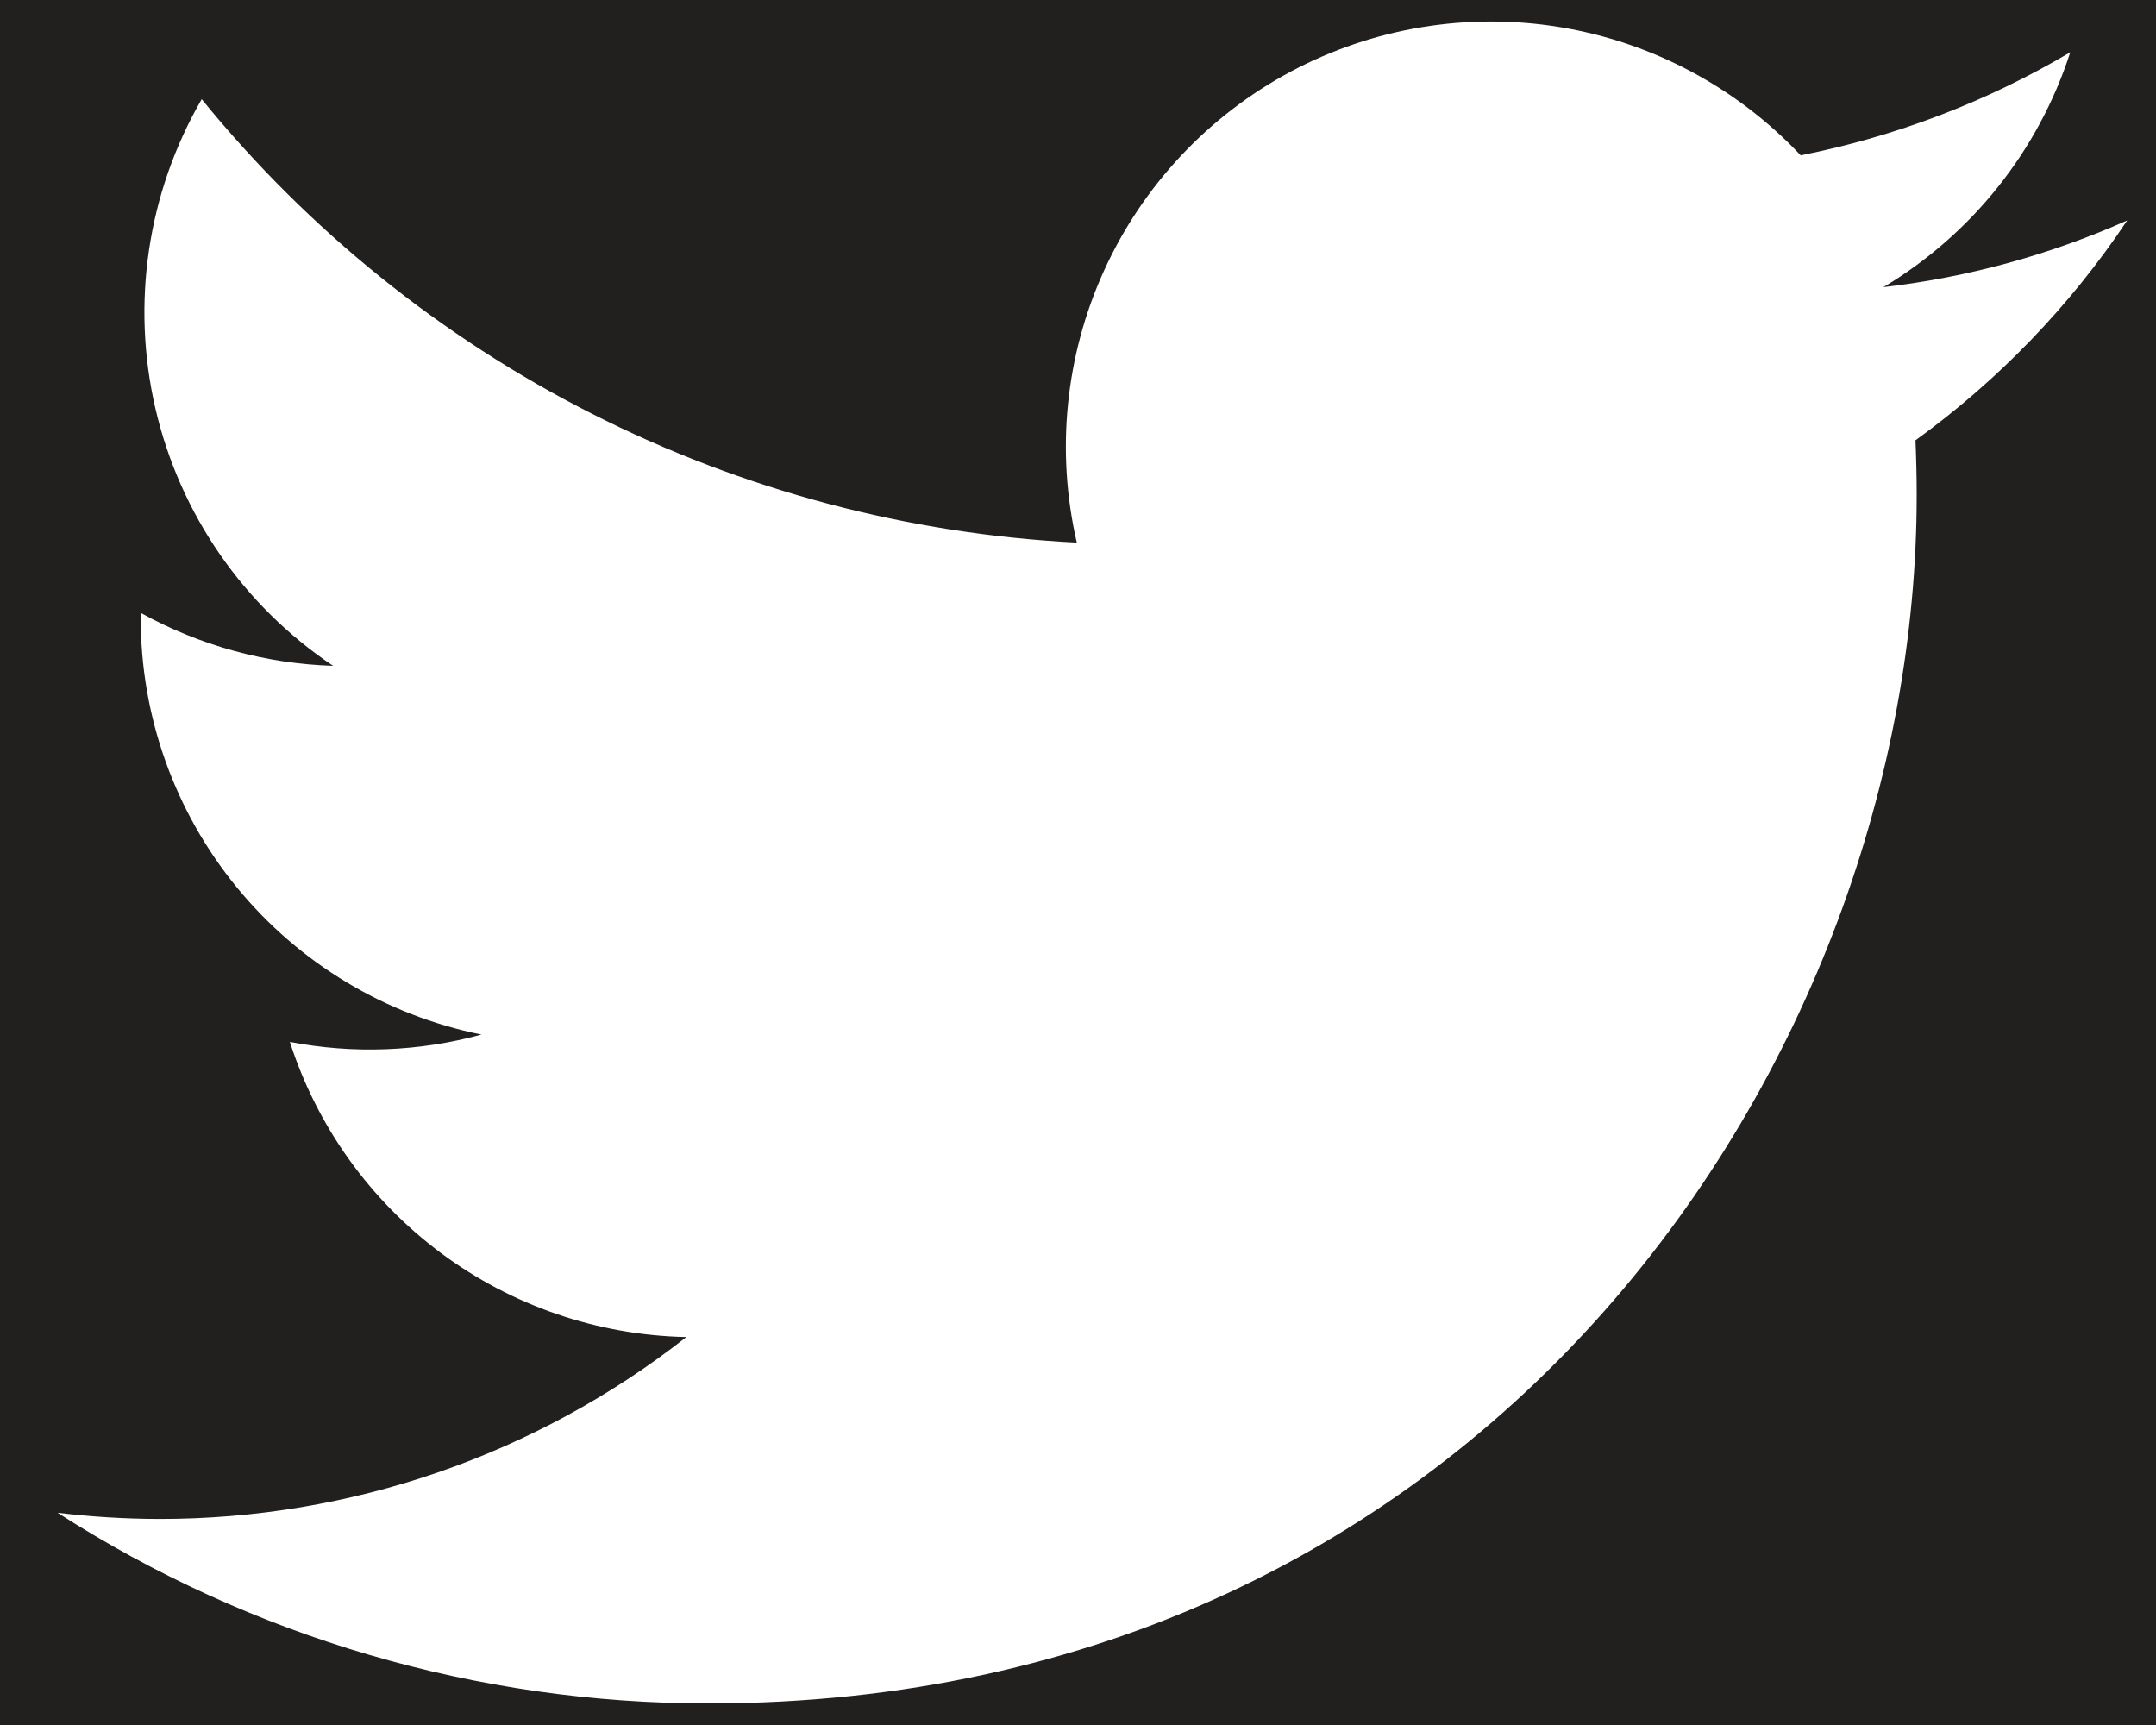 <svg width="25" height="20" viewBox="0 0 25 20" fill="none" xmlns="http://www.w3.org/2000/svg">
<rect width="25" height="20" fill="#B8B8B8"/>
<g clip-path="url(#clip0_482_447)">
<rect width="1920" height="7766" transform="translate(-367 -7388)" fill="white"/>
<rect opacity="0.98" x="-367" y="-328" width="1920" height="549" fill="#1E1B1B"/>
<g clip-path="url(#clip1_482_447)">
<path d="M8.217 19.75C17.271 19.75 22.225 12.247 22.225 5.742C22.225 5.531 22.22 5.316 22.211 5.105C23.174 4.408 24.006 3.545 24.666 2.556C23.769 2.955 22.816 3.216 21.84 3.329C22.868 2.713 23.637 1.746 24.006 0.606C23.039 1.179 21.982 1.583 20.88 1.801C20.137 1.012 19.155 0.489 18.086 0.314C17.017 0.139 15.92 0.321 14.964 0.832C14.009 1.343 13.248 2.155 12.8 3.142C12.352 4.128 12.242 5.235 12.486 6.291C10.529 6.192 8.614 5.684 6.866 4.798C5.119 3.913 3.576 2.67 2.339 1.15C1.711 2.233 1.519 3.516 1.802 4.736C2.085 5.957 2.822 7.024 3.863 7.72C3.081 7.695 2.316 7.485 1.632 7.106V7.167C1.631 8.304 2.025 9.407 2.745 10.287C3.465 11.167 4.468 11.771 5.583 11.995C4.859 12.193 4.098 12.222 3.361 12.08C3.676 13.058 4.288 13.913 5.112 14.527C5.936 15.14 6.932 15.481 7.959 15.502C6.215 16.871 4.061 17.614 1.843 17.611C1.45 17.61 1.057 17.586 0.667 17.539C2.919 18.984 5.54 19.752 8.217 19.75Z" fill="white"/>
</g>
</g>
<defs>
<clipPath id="clip0_482_447">
<rect width="1920" height="7766" fill="white" transform="translate(-367 -7388)"/>
</clipPath>
<clipPath id="clip1_482_447">
<rect width="24" height="24" fill="white" transform="translate(0.667 -2)"/>
</clipPath>
</defs>
</svg>
